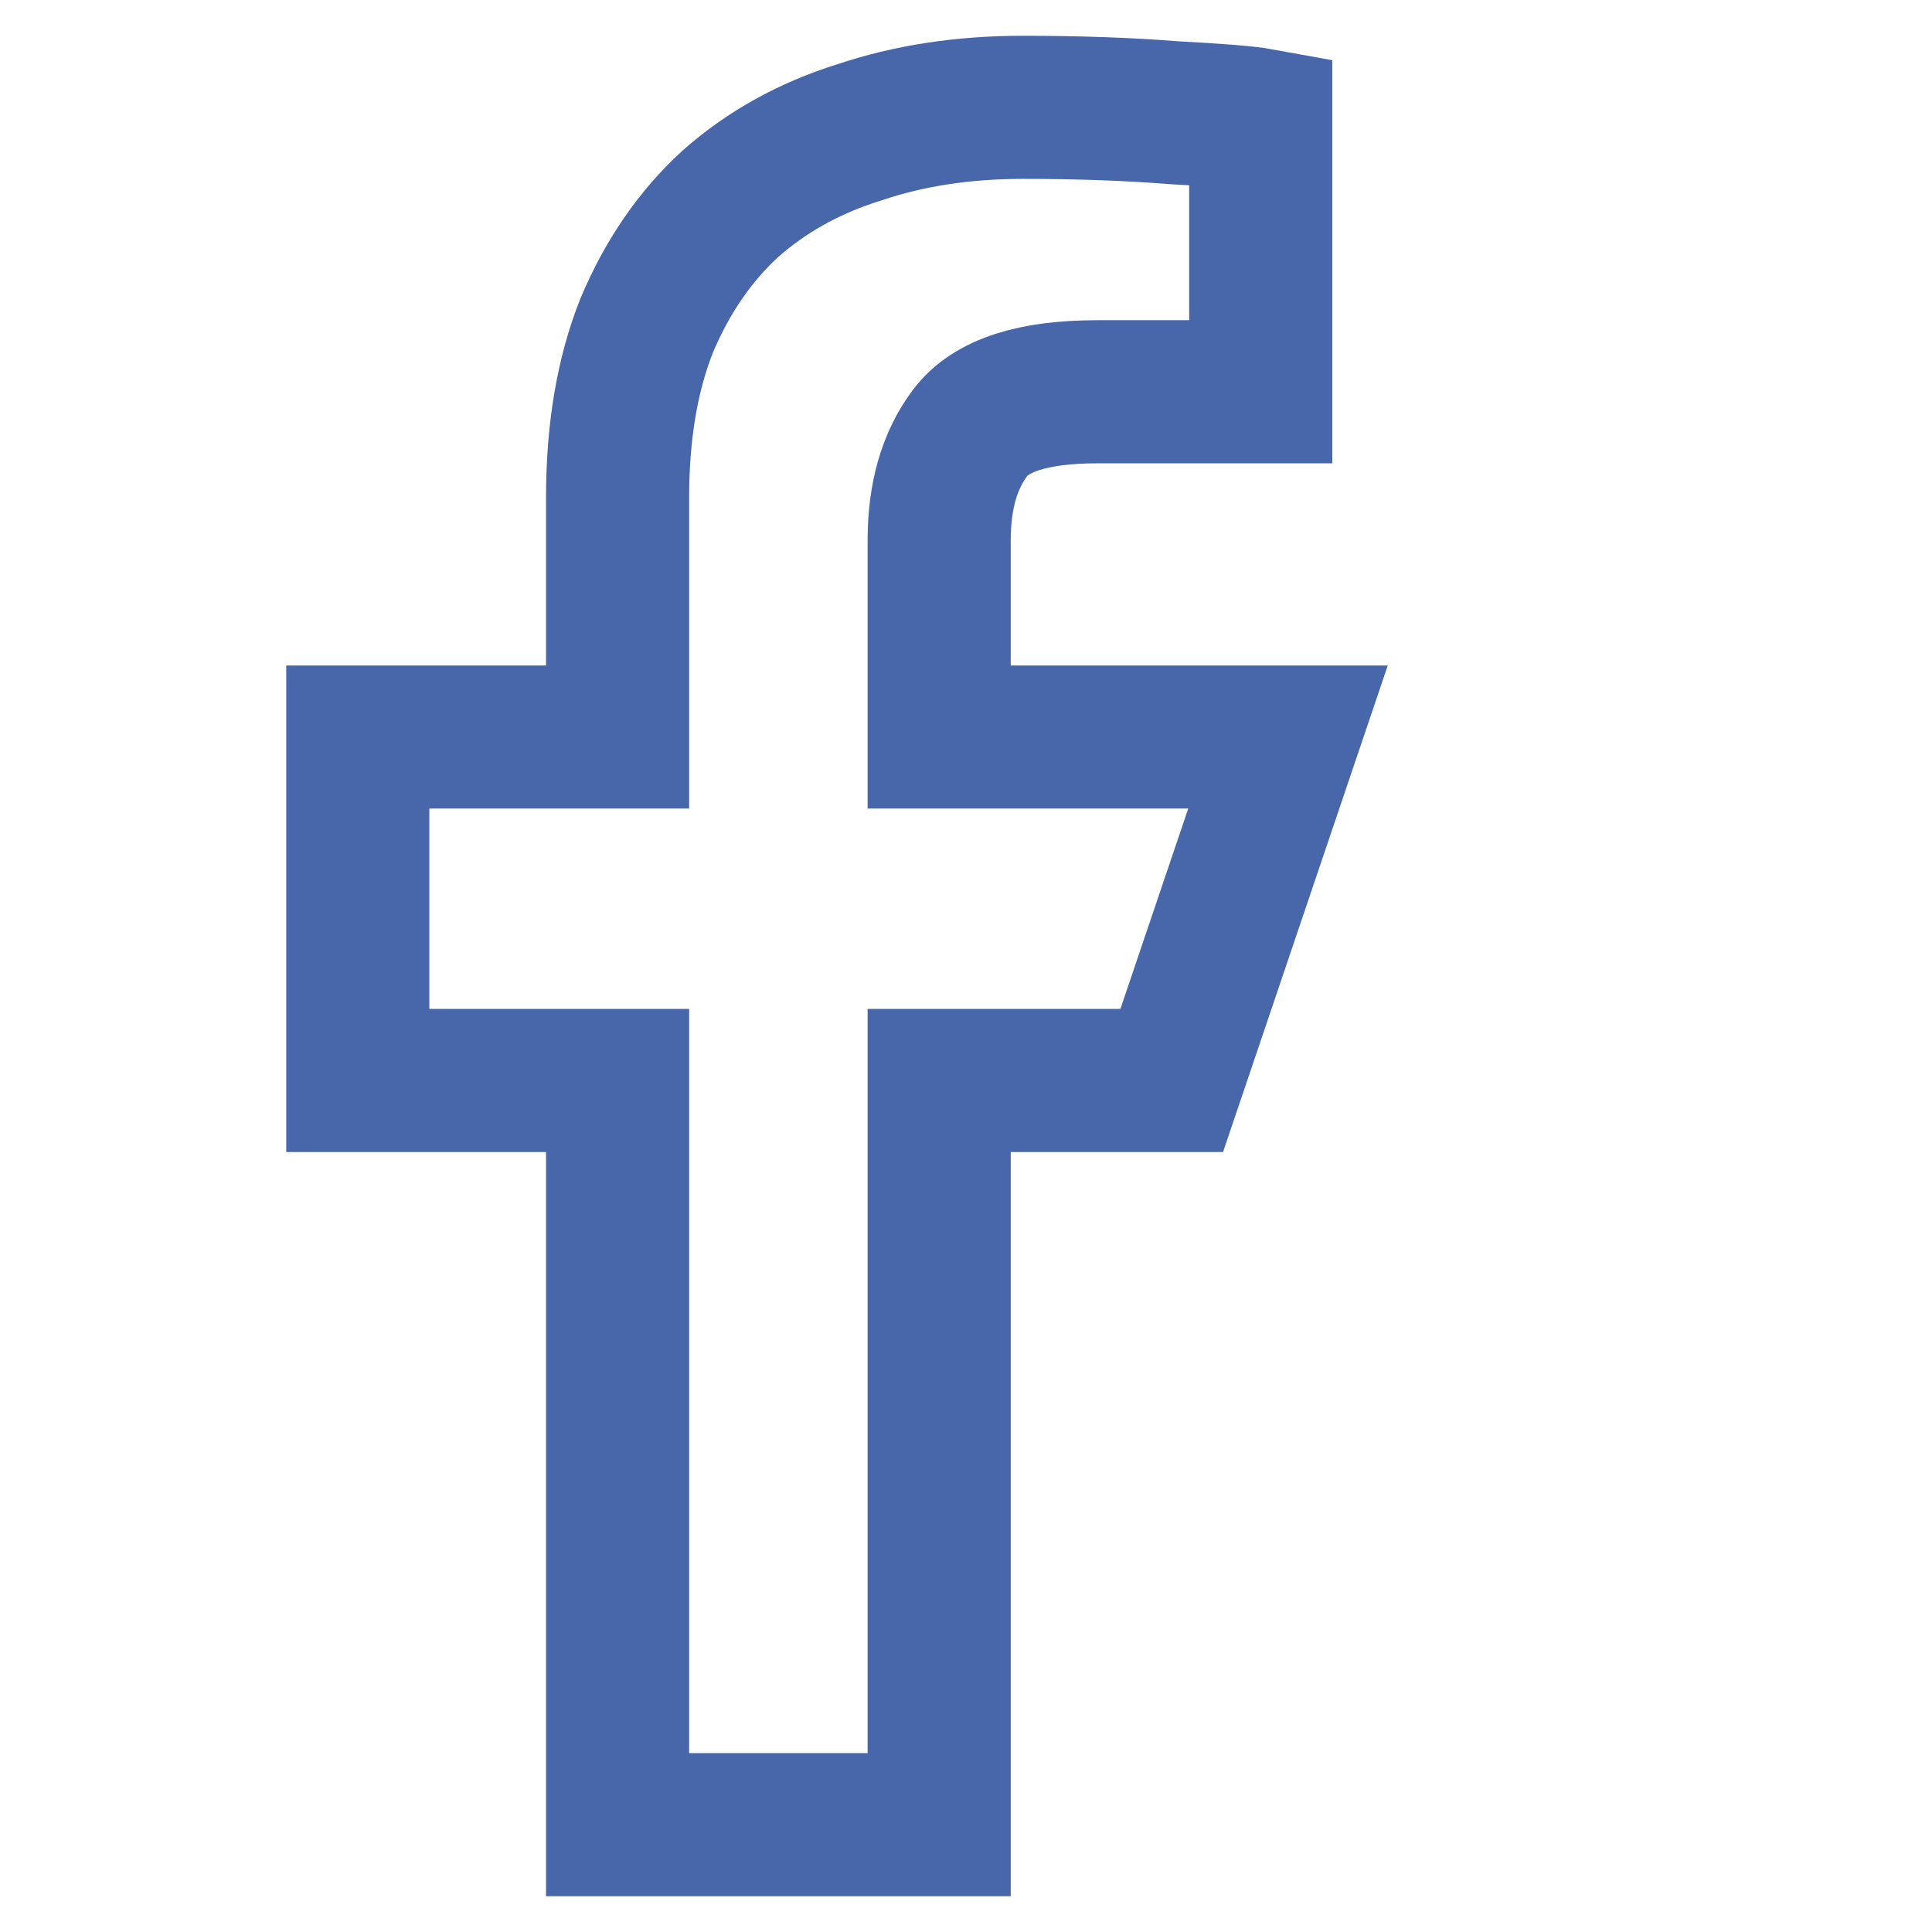 <svg width="24" height="24" viewBox="0 0 27 24" fill="none" xmlns="http://www.w3.org/2000/svg">

<path d="M 8.631 24 V 13.6 H 5 V 8.8 H 8.631 V 5.45 C 8.631 4.533 8.766 3.733 9.037 3.05 C 9.325 2.366 9.714 1.8 10.205 1.35 C 10.713 0.9 11.314 0.566 12.008 0.35 C 12.702 0.116 13.463 -0 14.293 -0 C 15.072 -0 15.774 0.025 16.4 0.075 C 17.027 0.108 17.433 0.141 17.619 0.175 V 3.975 H 15.334 C 14.437 3.975 13.844 4.166 13.557 4.55 C 13.269 4.933 13.125 5.433 13.125 6.05 V 8.8 H 18 L 16.375 13.6 H 13.125 V 24 H 8.631 Z" stroke="#4867AA" stroke-width="2"/>
</svg>
